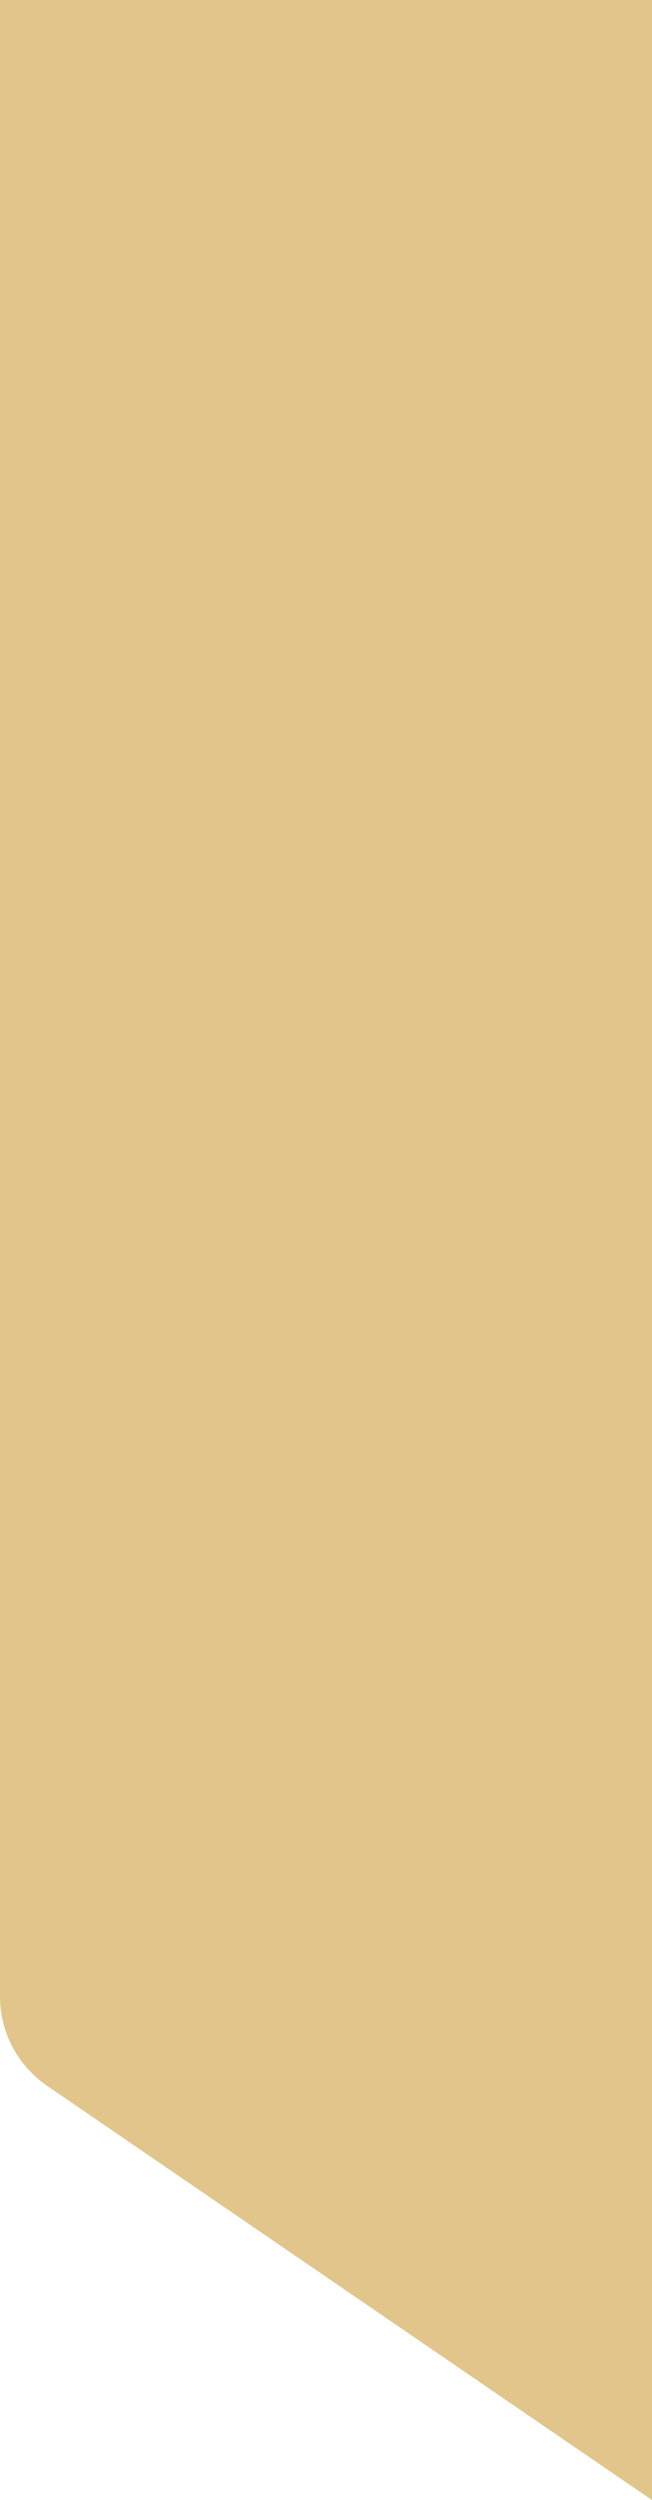 <svg width="12" height="46" viewBox="0 0 12 46" fill="none" xmlns="http://www.w3.org/2000/svg" xmlns:xlink="http://www.w3.org/1999/xlink">
	<desc>
			Created with Pixso.
	</desc>
	<defs/>
	<path id="3" d="M12 46L12 0L0 0L0 36.73C0 37.39 0.32 38 0.87 38.38L12 46Z" fill="#E1C58B" fill-opacity="1" fill-rule="evenodd"/>
</svg>
